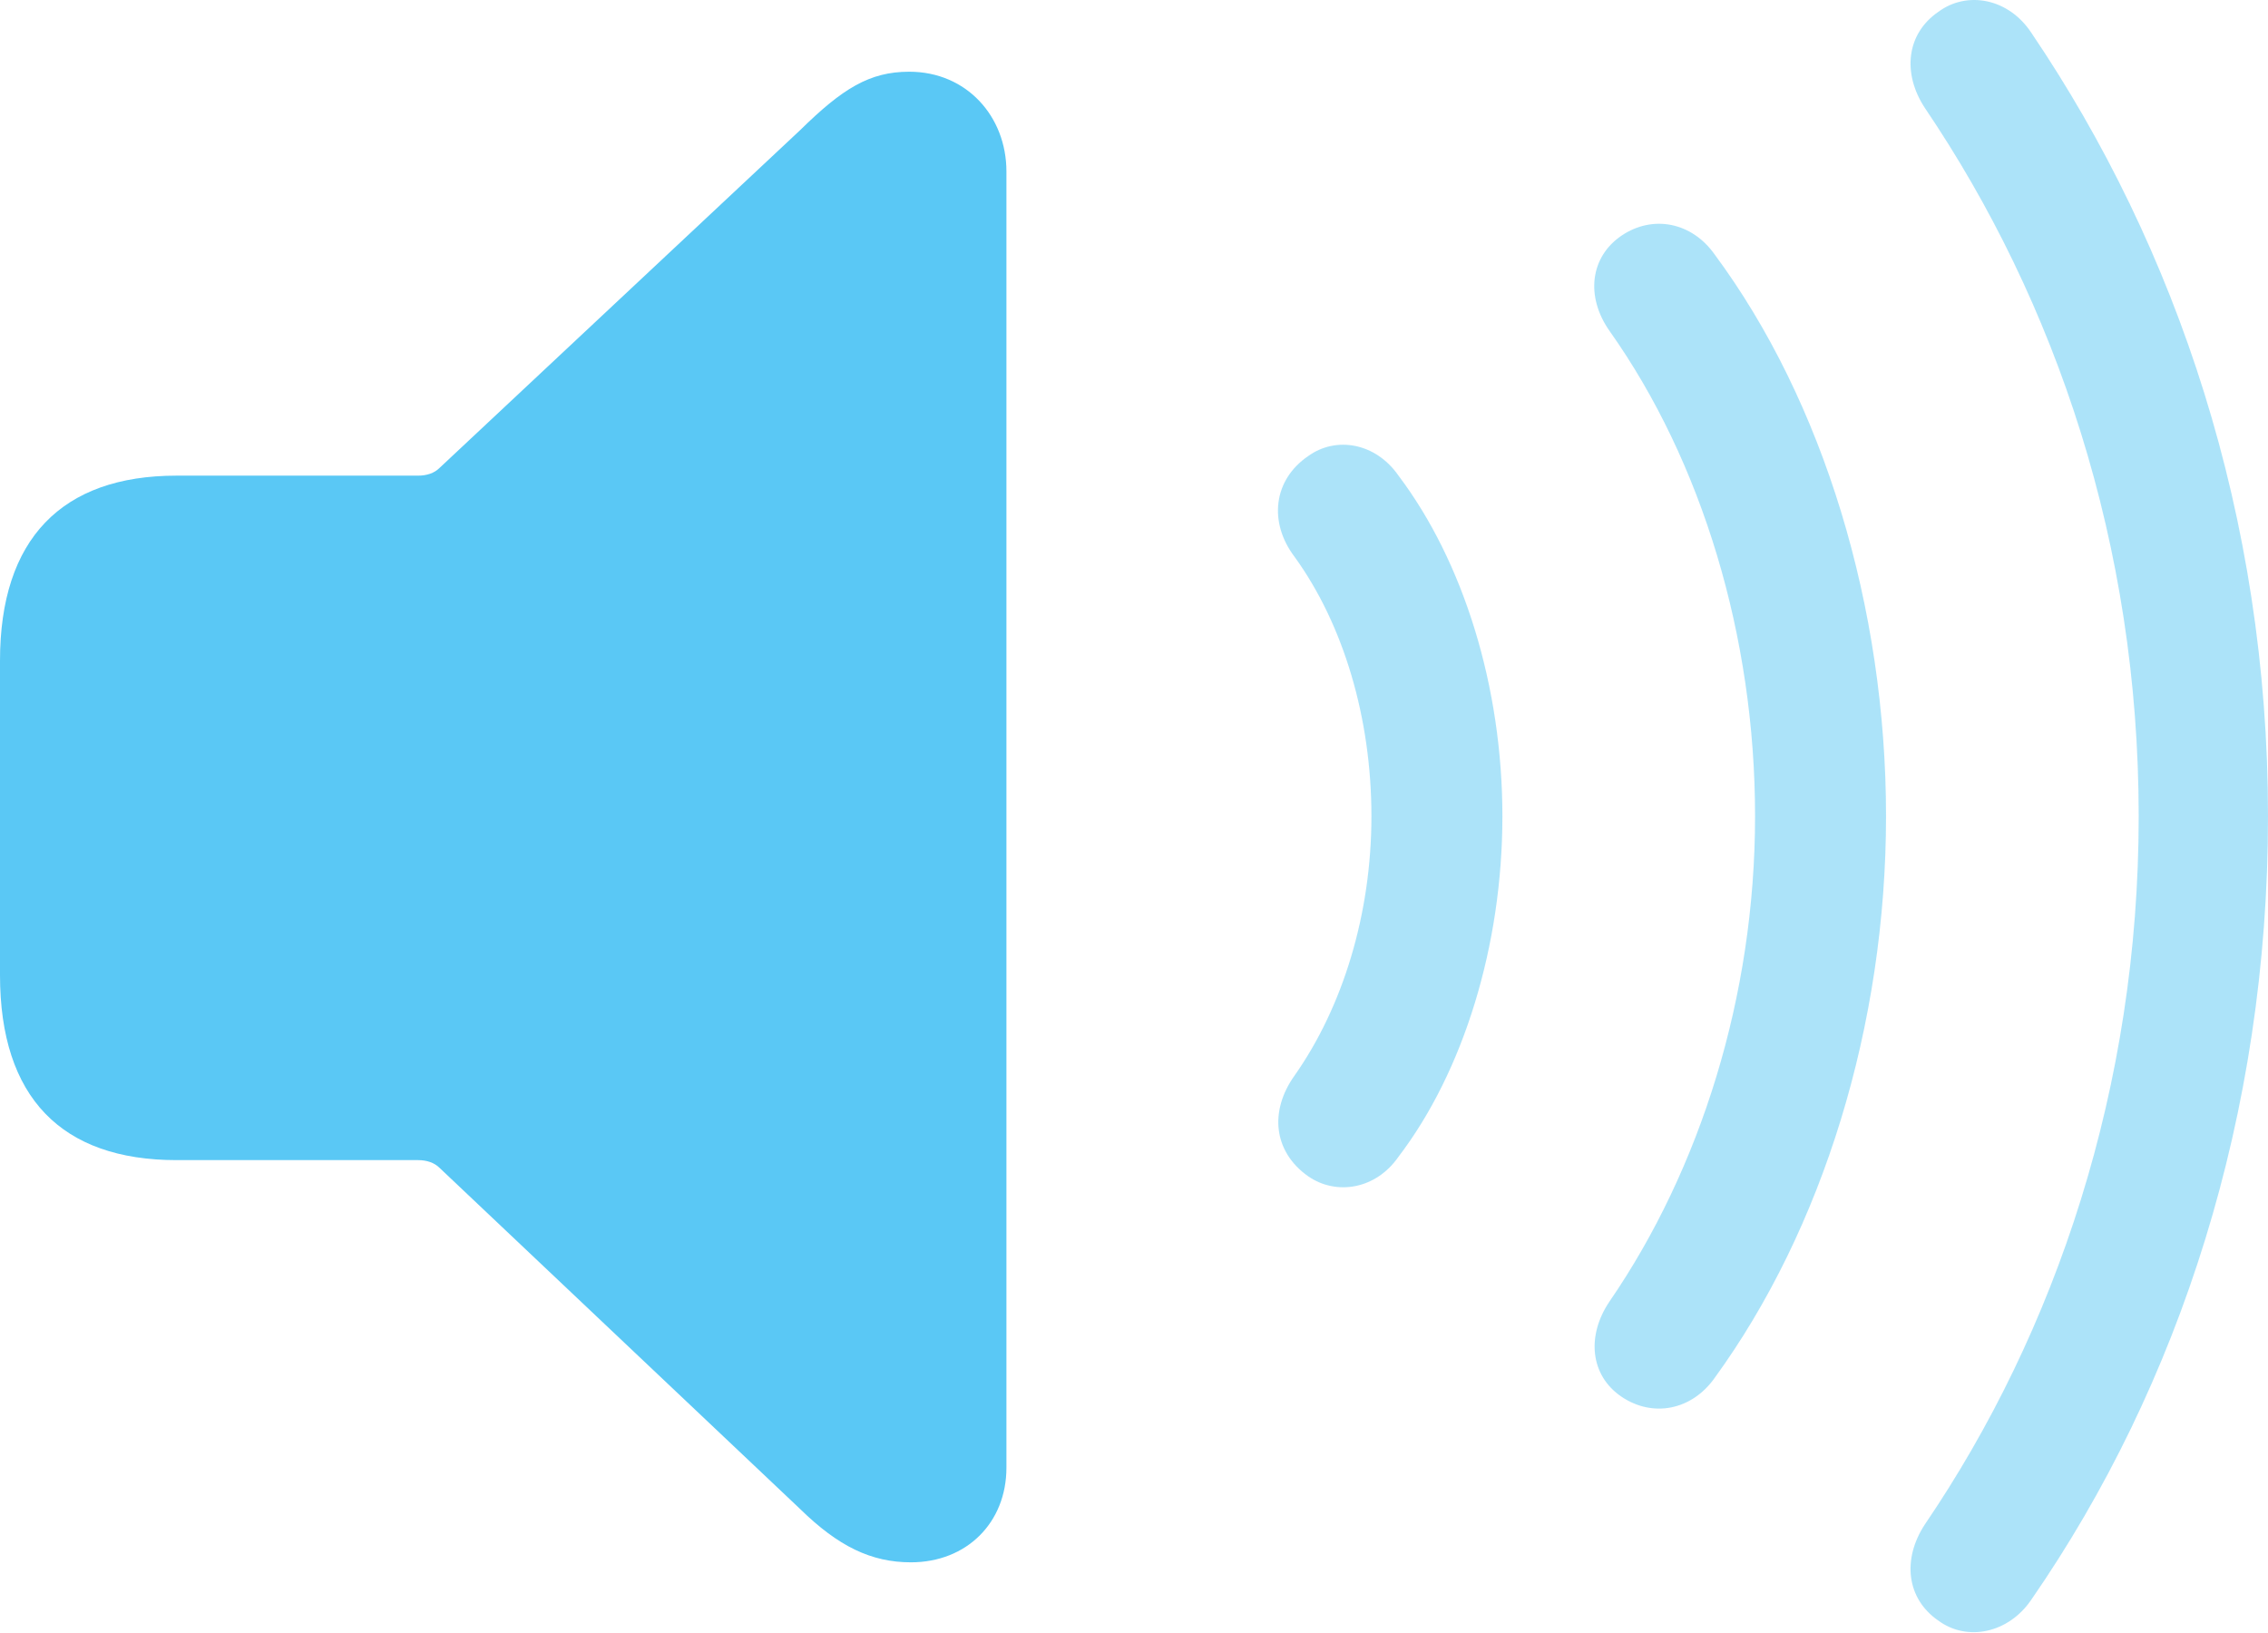 <?xml version="1.0" encoding="UTF-8"?>
<!--Generator: Apple Native CoreSVG 175.5-->
<!DOCTYPE svg
PUBLIC "-//W3C//DTD SVG 1.1//EN"
       "http://www.w3.org/Graphics/SVG/1.1/DTD/svg11.dtd">
<svg version="1.1" xmlns="http://www.w3.org/2000/svg" xmlns:xlink="http://www.w3.org/1999/xlink" width="32.764" height="23.593">
 <g>
  <rect height="23.593" opacity="0" width="32.764" x="0" y="0"/>
  <path d="M13.159 22.569C13.965 22.569 14.539 21.996 14.539 21.202L14.539 2.477C14.539 1.683 13.965 1.036 13.135 1.036C12.561 1.036 12.17 1.28 11.56 1.879L6.348 6.761C6.274 6.835 6.165 6.871 6.042 6.871L2.551 6.871C0.891 6.871 0 7.787 0 9.545L0 14.085C0 15.856 0.891 16.759 2.551 16.759L6.042 16.759C6.165 16.759 6.274 16.796 6.348 16.869L11.56 21.8C12.109 22.337 12.585 22.569 13.159 22.569Z" fill="#5ac8f5"/>
  <path d="M18.896 16.991C19.299 17.272 19.873 17.186 20.203 16.71C21.143 15.477 21.704 13.658 21.704 11.791C21.704 9.923 21.143 8.116 20.203 6.871C19.873 6.395 19.299 6.297 18.896 6.59C18.396 6.932 18.323 7.543 18.701 8.043C19.409 9.02 19.812 10.375 19.812 11.791C19.812 13.207 19.397 14.549 18.701 15.538C18.335 16.051 18.396 16.637 18.896 16.991Z" fill="#5ac8f5" fill-opacity="0.5"/>
  <path d="M23.425 20.177C23.877 20.482 24.439 20.372 24.768 19.908C26.331 17.76 27.246 14.806 27.246 11.791C27.246 8.775 26.343 5.797 24.768 3.673C24.439 3.209 23.877 3.099 23.425 3.404C22.974 3.71 22.9 4.283 23.254 4.784C24.585 6.664 25.354 9.191 25.354 11.791C25.354 14.391 24.561 16.893 23.254 18.797C22.913 19.298 22.974 19.872 23.425 20.177Z" fill="#5ac8f5" fill-opacity="0.5"/>
  <path d="M28.003 23.412C28.418 23.717 29.016 23.595 29.346 23.107C31.482 20.018 32.764 16.1 32.764 11.791C32.764 7.469 31.445 3.575 29.346 0.475C29.016-0.026 28.418-0.136 28.003 0.17C27.539 0.487 27.478 1.061 27.808 1.561C29.7 4.357 30.896 7.872 30.896 11.791C30.896 15.697 29.7 19.237 27.808 22.02C27.478 22.521 27.539 23.094 28.003 23.412Z" fill="#5ac8f5" fill-opacity="0.5"/>
 </g>
</svg>
